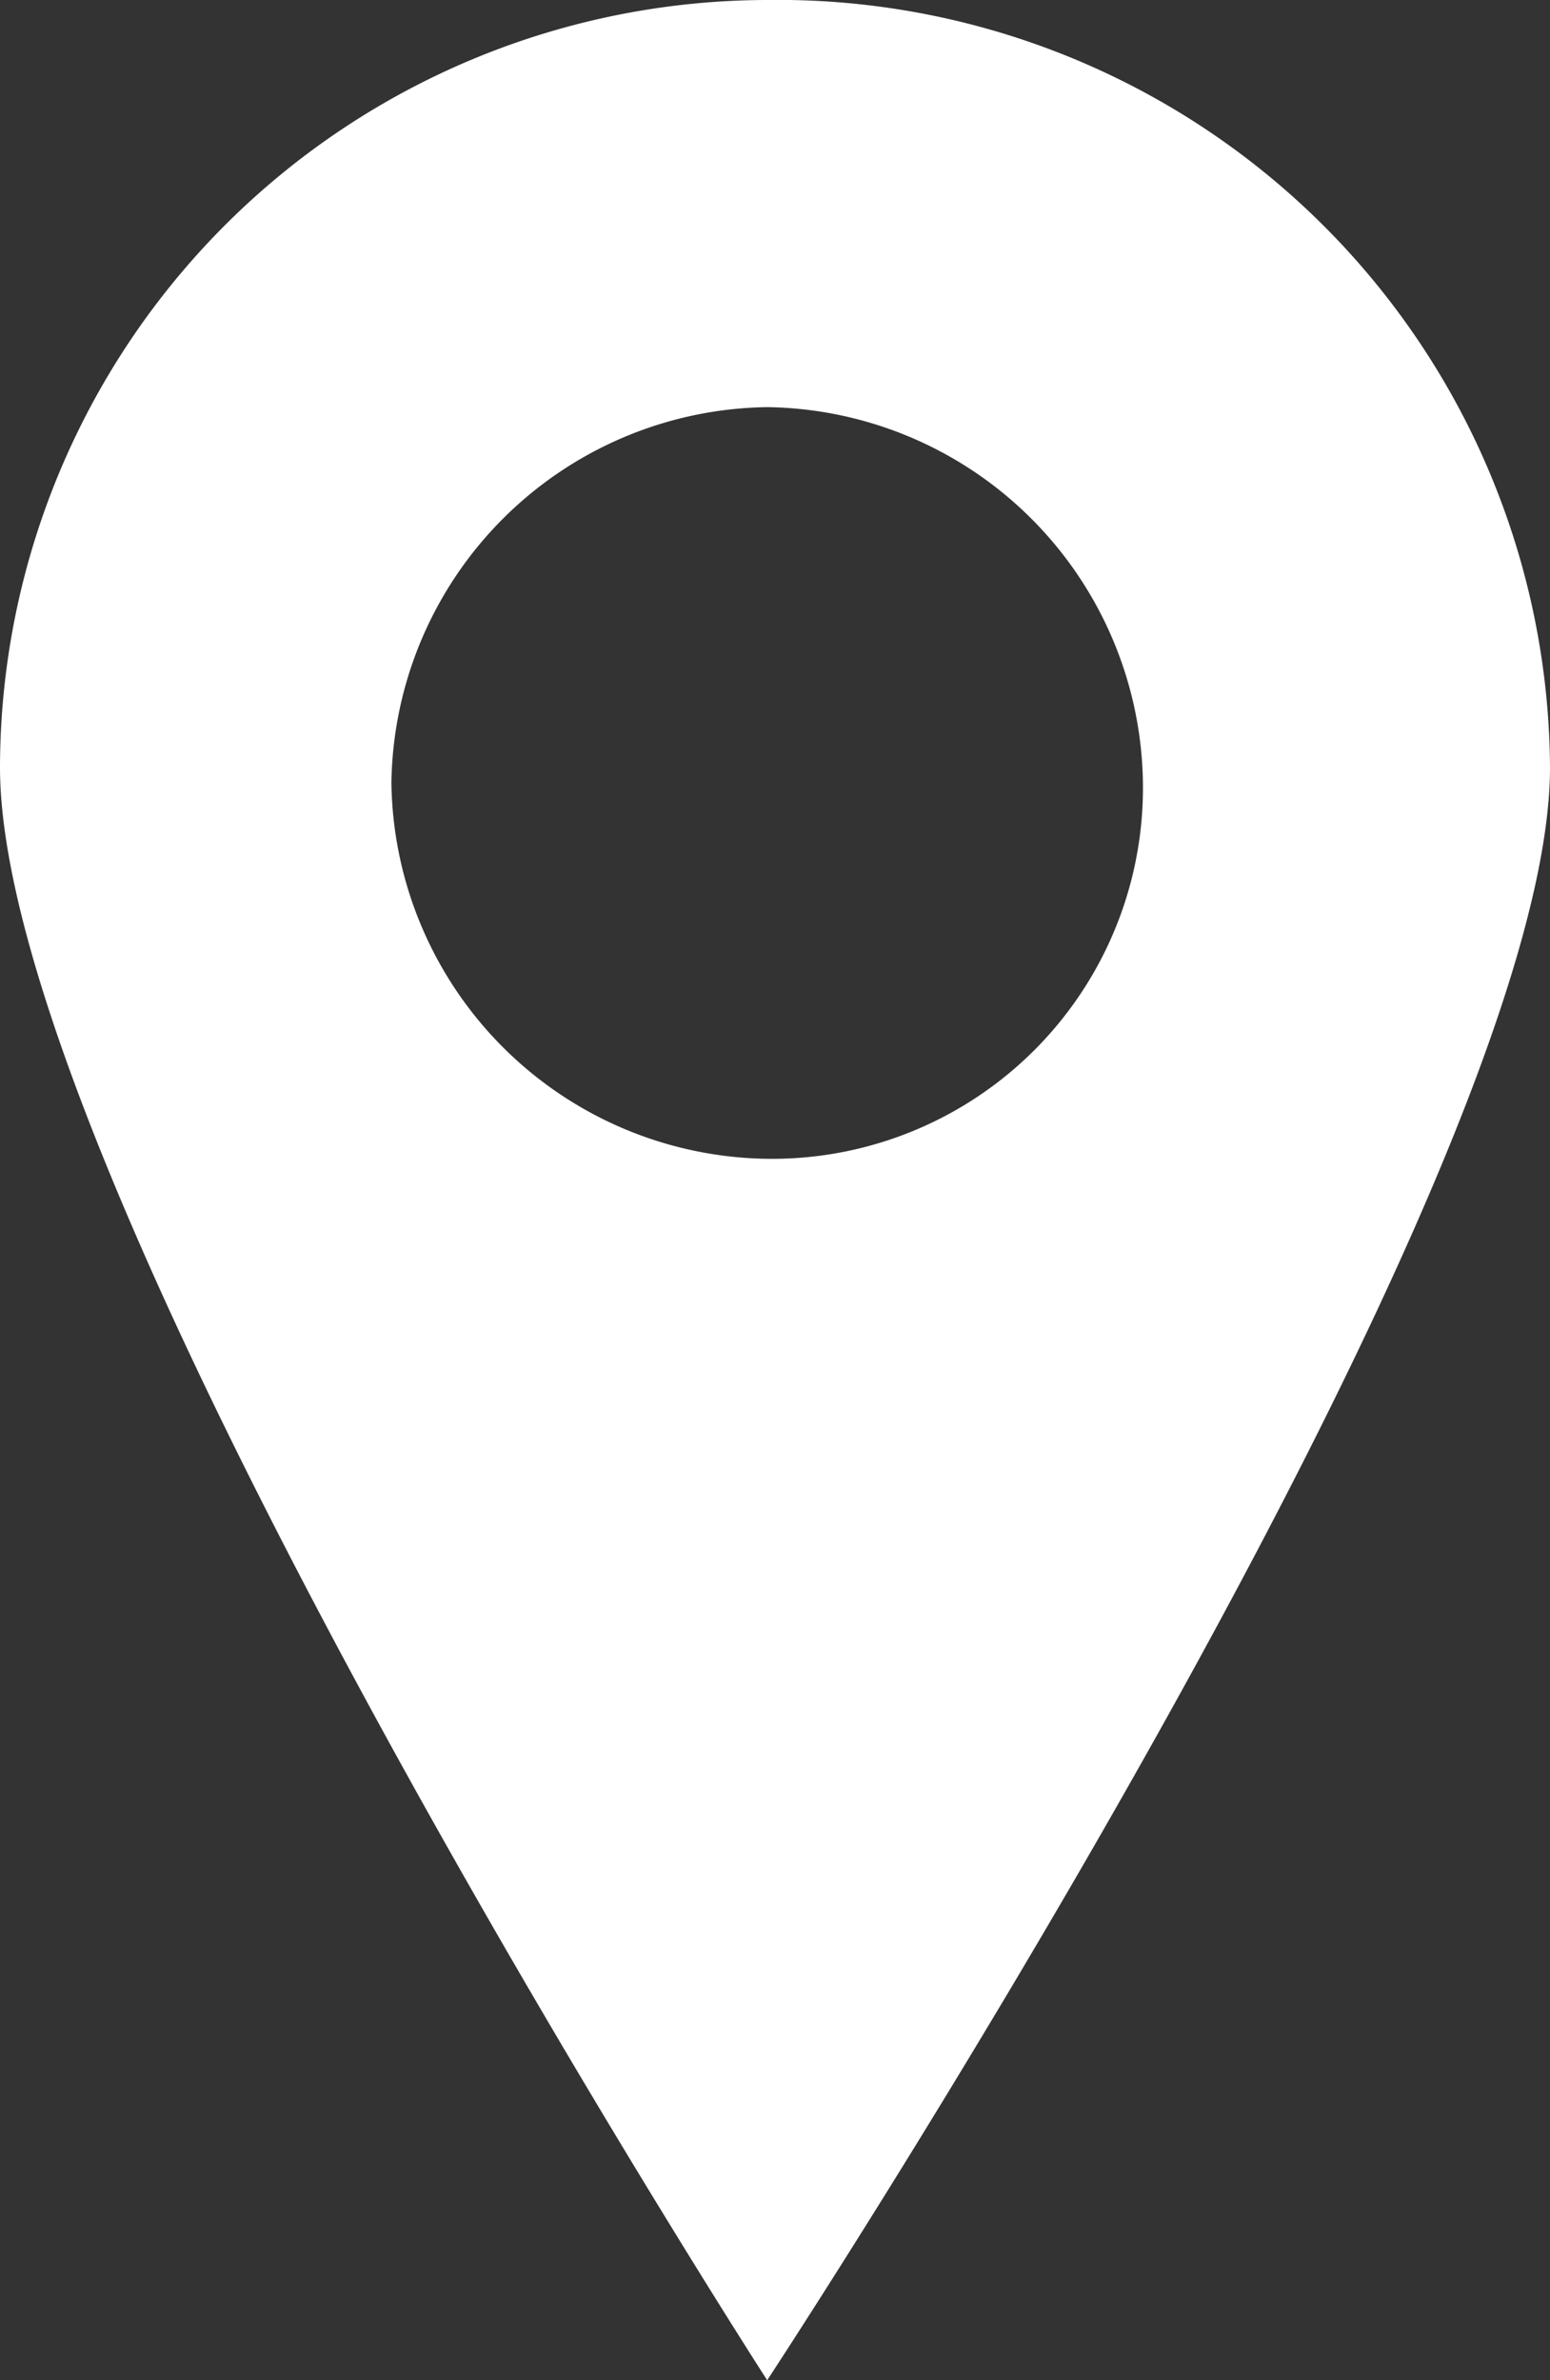 <svg xmlns="http://www.w3.org/2000/svg" viewBox="6215 5076 9.9 15.2">
  <rect x="6215" y="5076" width="9.9" height="15.2" fill="#333333" stroke="none"/>
  <defs>
    <style>
      .cls-1 {
        fill: #ffffff;
      }
    </style>
  </defs>
  <path id="path-5_1_" class="cls-1" d="M4.9,0A4.908,4.908,0,0,0,0,4.9H0C0,7.6,4.9,15.2,4.9,15.2s5-7.6,5-10.3A4.93,4.93,0,0,0,4.9,0Zm0,7.4A2.433,2.433,0,0,1,2.5,5,2.433,2.433,0,0,1,4.9,2.6,2.433,2.433,0,0,1,7.3,5,2.369,2.369,0,0,1,4.9,7.4Z" transform="translate(6215 5076)"/>
</svg>
